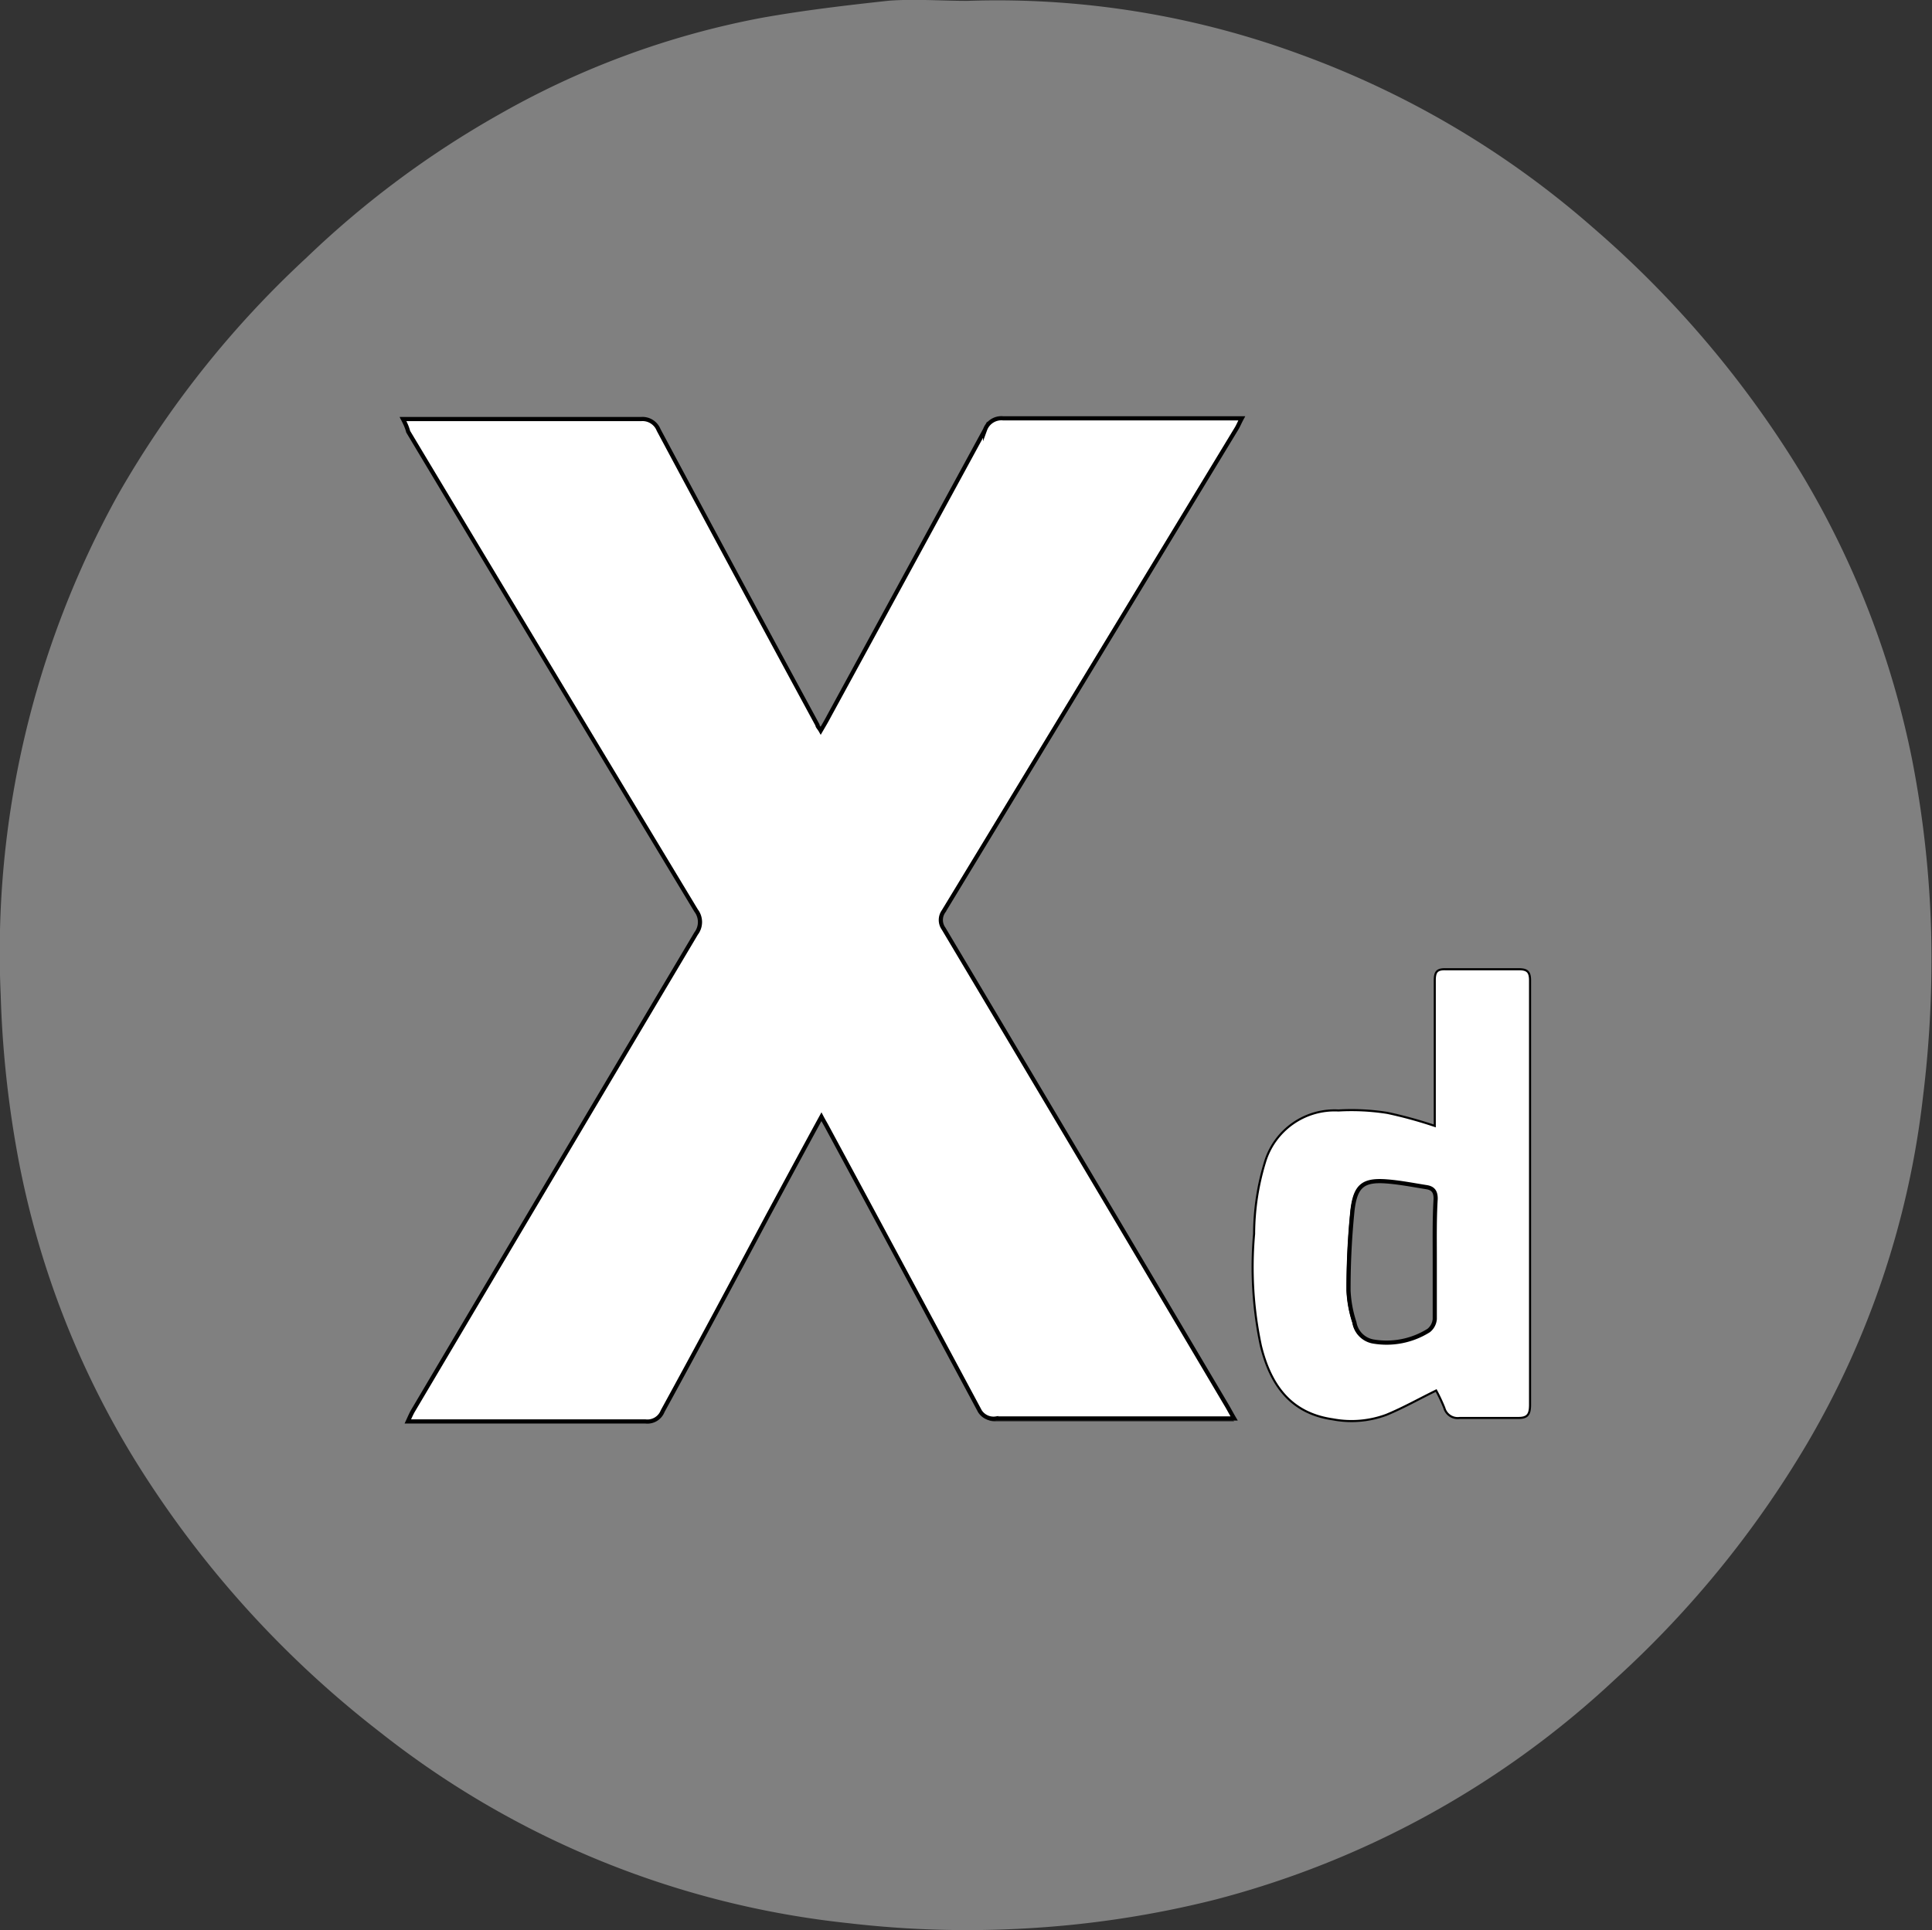 <svg id="Layer_1" data-name="Layer 1" xmlns="http://www.w3.org/2000/svg" viewBox="0 0 111.32 111.25"><rect x="0" y="0" width="111.32" height="111.25" fill="#333333" stroke="none"/><defs><style>.cls-1,.cls-4{fill:gray;}.cls-2,.cls-3{fill:#fff;}.cls-2,.cls-3,.cls-4{stroke:#000;stroke-miterlimit:10;}.cls-2,.cls-4{stroke-width:0.24px;}.cls-3{stroke-width:0.12px;}</style></defs><path class="cls-1" d="M323.28,24.72a50.49,50.49,0,0,1,19.17,3.08,53.12,53.12,0,0,1,16.89,10,59.58,59.58,0,0,1,12,14.17,51.77,51.77,0,0,1,6.37,16.46,60.36,60.36,0,0,1,1.1,9.94,64.46,64.46,0,0,1-.47,9.52,50.77,50.77,0,0,1-6.69,20,58.62,58.62,0,0,1-11.07,13.58,53.32,53.32,0,0,1-23.06,12.69,57.76,57.76,0,0,1-10.71,1.64,58.78,58.78,0,0,1-10.36-.29,52.41,52.41,0,0,1-27-11,59.18,59.18,0,0,1-14.11-15.65,51.29,51.29,0,0,1-6.76-17.49,61.15,61.15,0,0,1-1-9.36,54.43,54.43,0,0,1,6.75-28.81,57.2,57.2,0,0,1,10.86-13.67,54.94,54.94,0,0,1,11.1-8.26,48.71,48.71,0,0,1,15.07-5.56c2.44-.44,4.92-.73,7.4-1C320.25,24.6,321.77,24.72,323.28,24.72Zm-32.52,24.1c.16.31.25.5.36.69q8.29,13.8,16.59,27.6a1.09,1.09,0,0,1,0,1.32q-8.18,13.74-16.31,27.5c-.1.17-.18.36-.3.62h.57q6.55,0,13.11,0a.94.94,0,0,0,1-.59c2-3.76,4-7.51,6.06-11.26,1-1.89,2-3.77,3.09-5.71.12.23.22.39.31.56Q319.59,97.78,324,106a.93.93,0,0,0,.94.59q6.49,0,13,0c.2,0,.41,0,.71,0-.17-.29-.28-.5-.39-.69q-8.17-13.77-16.35-27.54a.86.86,0,0,1,0-1q8.46-13.92,16.89-27.84c.09-.15.16-.33.29-.57-.32,0-.53,0-.74,0-4.32,0-8.65,0-13,0a1,1,0,0,0-1.05.65q-4.47,8.27-9,16.52c-.14.27-.29.52-.47.83-.09-.16-.15-.24-.19-.33q-4.59-8.51-9.15-17a1,1,0,0,0-1-.63c-4.31,0-8.62,0-12.93,0C291.34,48.77,291.11,48.8,290.76,48.82Zm59.45,40.74a25,25,0,0,0-2.74-.74,13.27,13.27,0,0,0-2.82-.14,4.19,4.19,0,0,0-4.24,3,14.31,14.31,0,0,0-.62,4.11,21.8,21.8,0,0,0,.39,6.45c.55,2.22,1.7,3.89,4.15,4.24a5.76,5.76,0,0,0,3.08-.26c1-.4,1.89-.91,2.87-1.4a9.84,9.84,0,0,1,.47,1,.8.8,0,0,0,.89.58c1.1,0,2.2,0,3.3,0,.61,0,.76-.19.75-.77,0-4.86,0-9.72,0-14.58,0-3.28,0-6.57,0-9.85,0-.47-.12-.67-.63-.66-1.41,0-2.83,0-4.25,0-.5,0-.63.17-.61.65,0,1,0,1.93,0,2.89Z" transform="translate(-267.54 -24.67)"/><path class="cls-2" d="M290.76,48.82c.35,0,.58,0,.8,0,4.31,0,8.62,0,12.93,0a1,1,0,0,1,1,.63q4.56,8.53,9.15,17c0,.09.1.17.19.33.18-.31.33-.56.47-.83q4.5-8.25,9-16.52a1,1,0,0,1,1.05-.65c4.33,0,8.66,0,13,0,.21,0,.42,0,.74,0-.13.24-.2.42-.29.57q-8.44,13.92-16.89,27.84a.86.86,0,0,0,0,1q8.19,13.75,16.35,27.54c.11.19.22.4.39.69-.3,0-.51,0-.71,0q-6.49,0-13,0A.93.93,0,0,1,324,106q-4.39-8.2-8.82-16.41c-.09-.17-.19-.33-.31-.56-1.06,1.94-2.07,3.82-3.09,5.71-2,3.75-4,7.5-6.06,11.26a.94.94,0,0,1-1,.59q-6.56,0-13.11,0h-.57c.12-.26.2-.45.3-.62q8.14-13.75,16.31-27.5a1.09,1.09,0,0,0,0-1.32q-8.31-13.78-16.59-27.6C291,49.32,290.92,49.13,290.76,48.82Z" transform="translate(-267.54 -24.67)"/><path class="cls-3" d="M350.21,89.56V84.07c0-1,0-1.93,0-2.89,0-.48.11-.66.61-.65,1.42,0,2.84,0,4.25,0,.51,0,.63.19.63.66,0,3.28,0,6.57,0,9.85,0,4.86,0,9.72,0,14.58,0,.58-.14.79-.75.77-1.1,0-2.2,0-3.3,0a.8.8,0,0,1-.89-.58,9.84,9.84,0,0,0-.47-1c-1,.49-1.9,1-2.87,1.4a5.76,5.76,0,0,1-3.08.26c-2.45-.35-3.6-2-4.15-4.24a21.8,21.8,0,0,1-.39-6.45,14.31,14.31,0,0,1,.62-4.11,4.19,4.19,0,0,1,4.24-3,13.27,13.27,0,0,1,2.82.14A25,25,0,0,1,350.21,89.56Zm0,7.65c0-1.15,0-2.29,0-3.43,0-.42-.14-.63-.52-.69-.76-.12-1.51-.27-2.27-.33-1.35-.11-1.81.23-2,1.65a44.77,44.77,0,0,0-.23,4.64,6.86,6.86,0,0,0,.34,1.84,1.33,1.33,0,0,0,1.06,1.09,4.56,4.56,0,0,0,3.22-.63.94.94,0,0,0,.35-.66C350.23,99.53,350.21,98.37,350.21,97.21Z" transform="translate(-267.54 -24.67)"/><path class="cls-4" d="M350.21,97.21c0,1.16,0,2.32,0,3.48a.94.94,0,0,1-.35.66,4.56,4.56,0,0,1-3.22.63,1.33,1.33,0,0,1-1.06-1.09,6.86,6.86,0,0,1-.34-1.84,44.77,44.77,0,0,1,.23-4.64c.17-1.42.63-1.76,2-1.65.76.06,1.51.21,2.27.33.38.06.53.27.52.69C350.19,94.92,350.21,96.06,350.21,97.21Z" transform="translate(-267.54 -24.67)"/></svg>